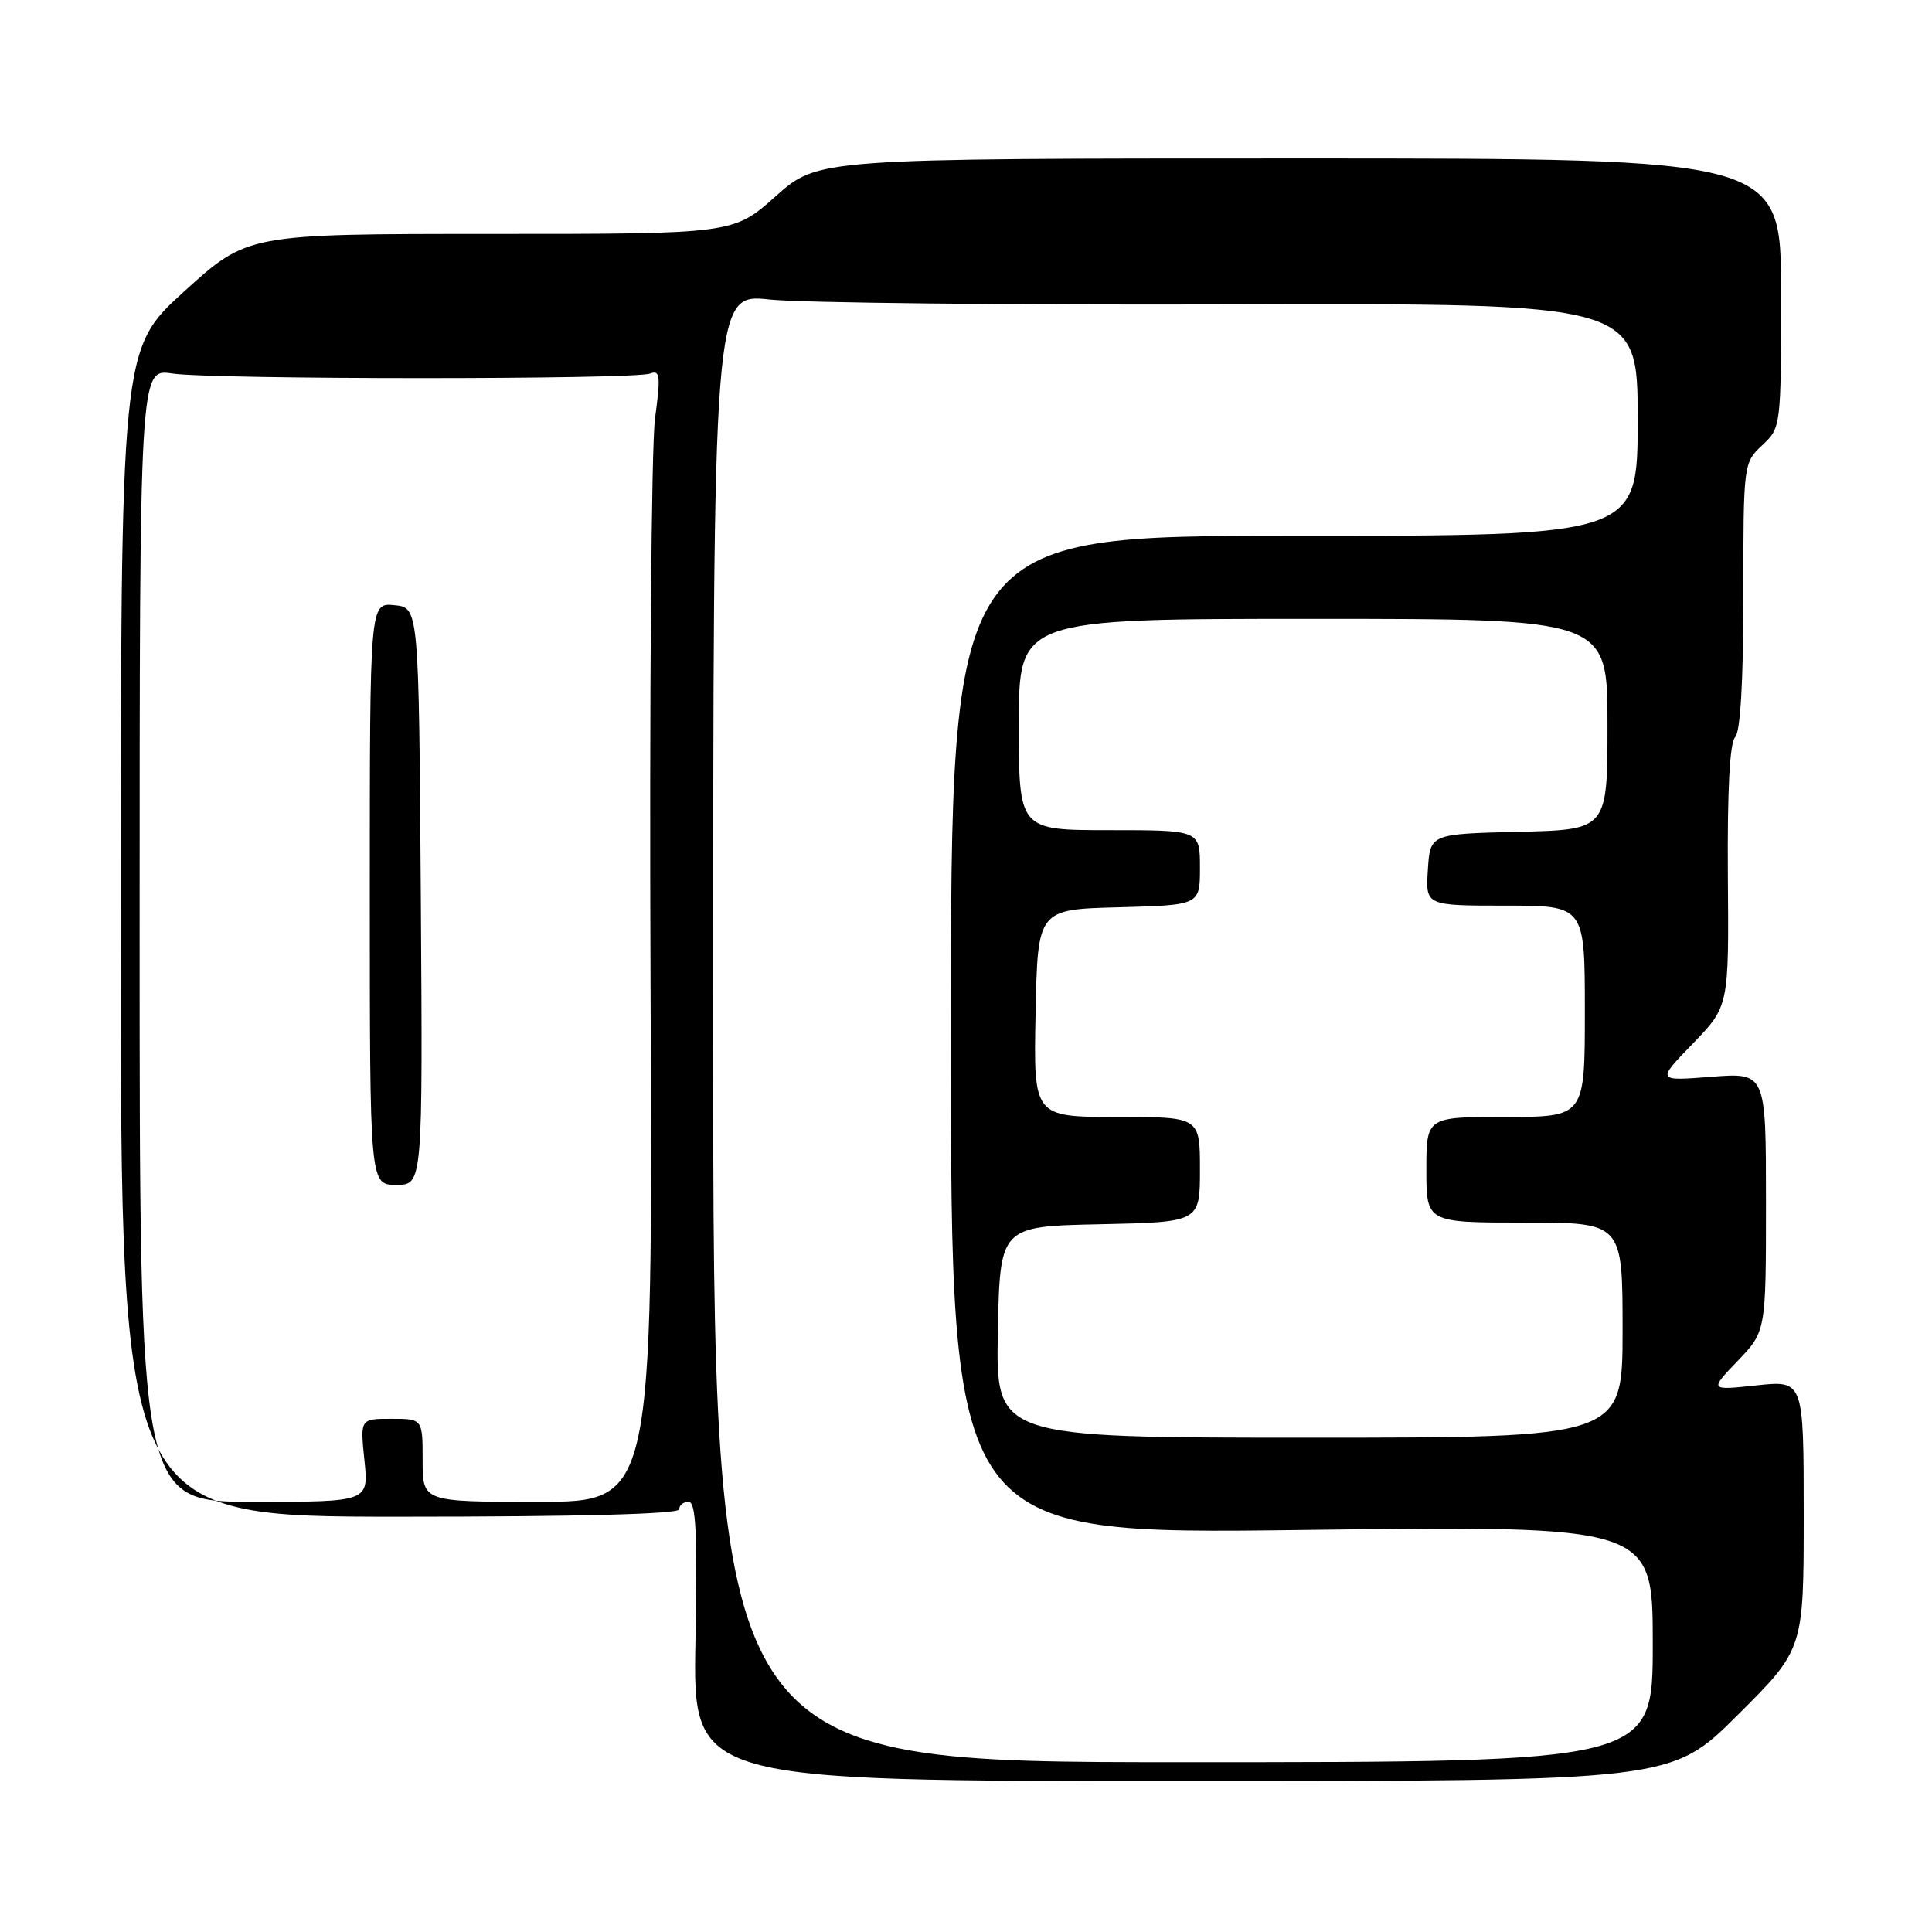 <?xml version="1.0" encoding="UTF-8" standalone="no"?>
<!DOCTYPE svg PUBLIC "-//W3C//DTD SVG 1.1//EN" "http://www.w3.org/Graphics/SVG/1.1/DTD/svg11.dtd" >
<svg xmlns="http://www.w3.org/2000/svg" xmlns:xlink="http://www.w3.org/1999/xlink" version="1.1" viewBox="0 0 256 256">
 <g >
 <path fill="currentColor"
d=" M 230.23 227.27 C 239.00 218.54 239.00 218.54 239.00 200.72 C 239.00 182.90 239.00 182.90 232.75 183.57 C 226.50 184.24 226.50 184.24 230.25 180.33 C 234.00 176.42 234.00 176.42 234.00 159.27 C 234.00 142.12 234.00 142.12 226.75 142.68 C 219.50 143.25 219.50 143.25 224.29 138.30 C 229.09 133.34 229.09 133.34 228.95 116.06 C 228.87 104.76 229.20 98.40 229.91 97.69 C 230.61 96.99 231.00 90.36 231.00 78.97 C 231.00 61.47 231.02 61.33 233.50 59.00 C 235.99 56.67 236.00 56.55 236.00 38.83 C 236.00 21.00 236.00 21.00 172.20 21.00 C 108.40 21.00 108.40 21.00 102.79 26.00 C 97.18 31.00 97.18 31.00 64.99 31.00 C 32.79 31.00 32.79 31.00 24.40 38.62 C 16.00 46.25 16.00 46.25 16.00 123.61 C 16.00 200.97 16.00 200.97 53.00 200.97 C 76.69 200.97 90.00 200.62 90.00 199.99 C 90.00 199.44 90.56 199.00 91.25 199.00 C 92.22 199.00 92.42 203.18 92.15 217.50 C 91.81 236.00 91.81 236.00 156.63 236.00 C 221.46 236.00 221.46 236.00 230.23 227.27 Z  M 94.50 136.19 C 94.50 38.88 94.50 38.88 102.00 39.69 C 106.12 40.13 133.69 40.43 163.25 40.34 C 217.00 40.18 217.00 40.18 217.00 55.59 C 217.00 71.00 217.00 71.00 171.50 71.00 C 126.00 71.00 126.00 71.00 126.00 137.16 C 126.00 203.32 126.00 203.32 172.50 202.73 C 219.00 202.14 219.00 202.14 219.00 217.82 C 219.00 233.50 219.00 233.50 156.75 233.50 C 94.50 233.50 94.50 233.50 94.50 136.19 Z  M 18.50 123.92 C 18.50 48.85 18.50 48.85 22.80 49.49 C 28.17 50.30 84.04 50.31 86.13 49.50 C 87.47 48.99 87.56 49.76 86.79 55.48 C 86.31 59.10 86.04 92.87 86.20 130.53 C 86.50 199.00 86.50 199.00 71.25 199.00 C 56.00 199.00 56.00 199.00 56.00 193.50 C 56.00 188.00 56.00 188.00 51.86 188.00 C 47.72 188.00 47.72 188.00 48.29 193.50 C 48.86 199.00 48.86 199.00 33.68 199.00 C 18.50 199.00 18.50 199.00 18.50 123.92 Z  M 55.76 118.75 C 55.50 80.50 55.50 80.50 52.25 80.19 C 49.00 79.87 49.00 79.87 49.00 118.44 C 49.00 157.00 49.00 157.00 52.51 157.00 C 56.02 157.00 56.02 157.00 55.76 118.75 Z  M 132.22 176.50 C 132.50 162.50 132.50 162.50 145.75 162.22 C 159.00 161.94 159.00 161.94 159.00 154.97 C 159.00 148.00 159.00 148.00 147.97 148.00 C 136.94 148.00 136.94 148.00 137.22 134.25 C 137.50 120.50 137.50 120.50 148.25 120.22 C 159.00 119.93 159.00 119.93 159.00 114.97 C 159.00 110.00 159.00 110.00 147.00 110.00 C 135.00 110.00 135.00 110.00 135.00 96.00 C 135.00 82.00 135.00 82.00 174.00 82.00 C 213.00 82.00 213.00 82.00 213.00 95.97 C 213.00 109.94 213.00 109.94 201.25 110.22 C 189.50 110.50 189.50 110.50 189.20 115.25 C 188.89 120.00 188.89 120.00 199.45 120.00 C 210.00 120.00 210.00 120.00 210.00 134.00 C 210.00 148.00 210.00 148.00 199.50 148.00 C 189.00 148.00 189.00 148.00 189.00 155.00 C 189.00 162.00 189.00 162.00 202.00 162.00 C 215.00 162.00 215.00 162.00 215.00 176.25 C 215.00 190.50 215.00 190.50 173.47 190.50 C 131.95 190.50 131.95 190.50 132.22 176.50 Z "/>
</g>
</svg>